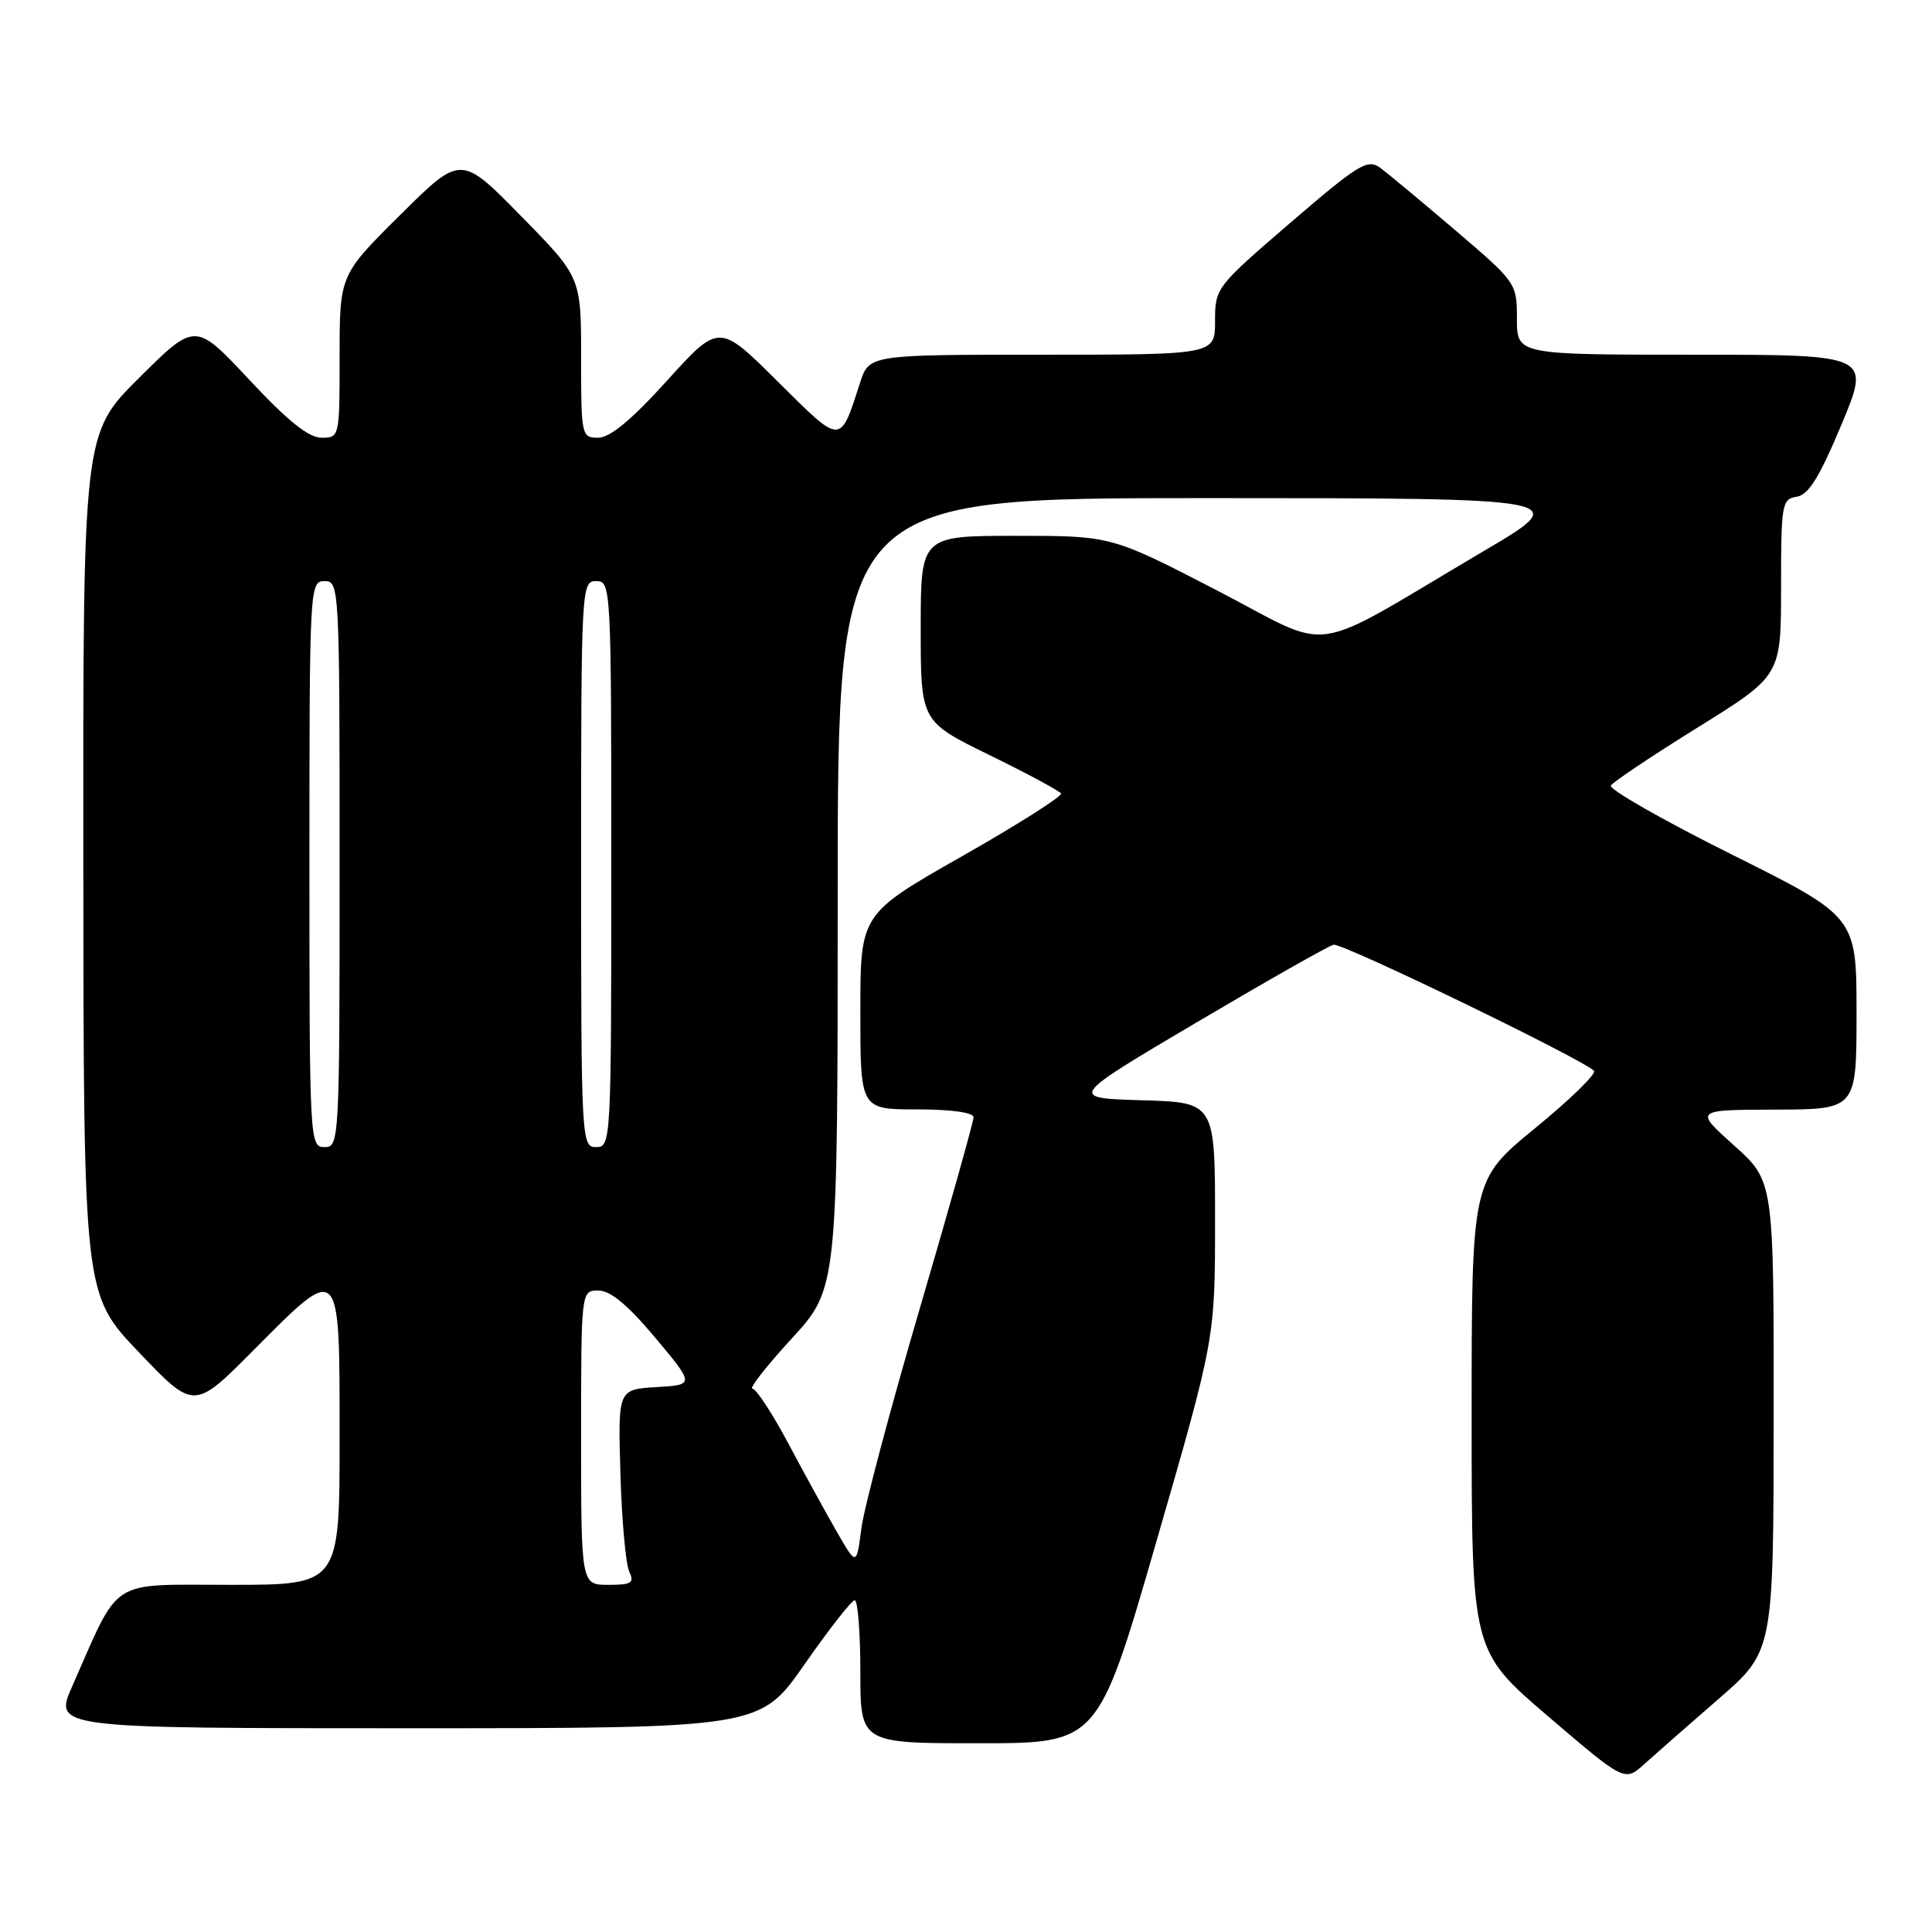 <?xml version="1.0" encoding="UTF-8" standalone="no"?>
<!DOCTYPE svg PUBLIC "-//W3C//DTD SVG 1.1//EN" "http://www.w3.org/Graphics/SVG/1.1/DTD/svg11.dtd" >
<svg xmlns="http://www.w3.org/2000/svg" xmlns:xlink="http://www.w3.org/1999/xlink" version="1.1" viewBox="0 0 256 256">
 <g >
 <path fill="currentColor"
d=" M 227.75 225.09 C 235.00 218.79 235.00 218.79 235.02 187.65 C 235.04 156.50 235.04 156.50 229.77 151.78 C 224.50 147.06 224.50 147.06 235.25 147.03 C 246.00 147.00 246.00 147.00 246.00 134.24 C 246.00 121.47 246.00 121.47 229.45 113.22 C 220.35 108.68 213.15 104.57 213.45 104.09 C 213.74 103.60 218.94 100.13 224.99 96.37 C 236.00 89.53 236.00 89.53 236.00 77.83 C 236.00 66.77 236.11 66.12 238.07 65.82 C 239.64 65.58 241.08 63.25 244.01 56.25 C 247.87 47.00 247.87 47.00 224.44 47.00 C 201.00 47.00 201.00 47.00 201.00 42.24 C 201.00 37.52 200.94 37.43 192.81 30.49 C 188.31 26.65 183.81 22.91 182.82 22.19 C 181.20 21.03 179.89 21.85 171.00 29.50 C 161.12 38.00 161.00 38.16 161.00 42.55 C 161.00 47.00 161.00 47.00 138.08 47.00 C 115.16 47.00 115.16 47.00 113.95 50.75 C 111.28 59.02 111.57 59.02 103.04 50.54 C 95.28 42.83 95.28 42.83 88.41 50.41 C 83.70 55.62 80.83 58.00 79.27 58.00 C 77.05 58.00 77.00 57.76 77.00 47.37 C 77.00 36.73 77.00 36.73 69.03 28.62 C 61.07 20.50 61.07 20.50 53.03 28.48 C 45.00 36.45 45.00 36.45 45.00 47.23 C 45.00 57.93 44.99 58.00 42.60 58.00 C 40.90 58.00 38.12 55.77 33.04 50.33 C 25.88 42.67 25.88 42.67 18.44 50.06 C 11.00 57.45 11.00 57.45 11.04 114.47 C 11.08 171.50 11.08 171.50 18.39 179.17 C 25.71 186.84 25.71 186.84 33.58 178.92 C 45.18 167.25 45.00 167.06 45.00 190.50 C 45.00 210.00 45.00 210.00 30.52 210.00 C 14.25 210.00 16.01 208.87 9.59 223.39 C 7.11 229.00 7.11 229.00 53.91 229.00 C 100.70 229.00 100.70 229.00 106.60 220.54 C 109.85 215.88 112.84 212.06 113.25 212.04 C 113.66 212.02 114.00 216.28 114.00 221.50 C 114.00 231.00 114.00 231.00 129.75 230.99 C 145.50 230.99 145.50 230.99 153.25 204.18 C 161.00 177.37 161.00 177.37 161.00 161.72 C 161.00 146.07 161.00 146.07 151.30 145.79 C 141.59 145.50 141.59 145.50 158.51 135.50 C 167.82 130.00 176.00 125.36 176.70 125.18 C 177.80 124.90 209.30 140.14 211.21 141.88 C 211.60 142.23 208.11 145.64 203.46 149.45 C 195.00 156.37 195.00 156.37 195.00 187.56 C 195.00 218.75 195.00 218.75 205.14 227.43 C 215.28 236.10 215.28 236.10 217.89 233.74 C 219.33 232.45 223.76 228.55 227.75 225.09 Z  M 77.00 190.50 C 77.00 171.00 77.00 171.00 79.29 171.00 C 80.88 171.00 83.19 172.92 86.82 177.25 C 92.05 183.50 92.05 183.50 86.96 183.80 C 81.88 184.11 81.88 184.11 82.21 195.30 C 82.39 201.46 82.92 207.29 83.38 208.25 C 84.09 209.75 83.69 210.00 80.61 210.00 C 77.00 210.00 77.00 210.00 77.00 190.50 Z  M 110.90 203.00 C 109.48 200.53 106.57 195.24 104.45 191.25 C 102.32 187.26 100.18 184.00 99.70 184.00 C 99.22 184.00 101.56 181.01 104.91 177.36 C 111.00 170.71 111.00 170.71 111.00 118.36 C 111.00 66.00 111.00 66.00 159.75 66.00 C 208.50 66.01 208.50 66.01 196.50 73.08 C 172.74 87.09 177.13 86.45 161.21 78.21 C 147.27 71.00 147.27 71.00 134.63 71.00 C 122.00 71.00 122.00 71.00 122.00 83.29 C 122.00 95.59 122.00 95.59 131.09 100.04 C 136.10 102.49 140.37 104.79 140.59 105.14 C 140.80 105.49 134.91 109.23 127.49 113.45 C 114.00 121.12 114.00 121.12 114.00 134.06 C 114.00 147.00 114.00 147.00 121.50 147.00 C 126.06 147.00 129.00 147.41 129.00 148.05 C 129.00 148.62 125.80 159.99 121.90 173.30 C 117.99 186.61 114.50 199.75 114.14 202.50 C 113.49 207.50 113.49 207.50 110.90 203.00 Z  M 41.00 114.50 C 41.00 77.67 41.04 77.00 43.00 77.00 C 44.96 77.00 45.00 77.67 45.00 114.50 C 45.00 151.33 44.96 152.00 43.00 152.00 C 41.04 152.00 41.00 151.33 41.00 114.50 Z  M 77.00 114.50 C 77.00 77.67 77.04 77.00 79.00 77.00 C 80.96 77.00 81.00 77.67 81.00 114.50 C 81.00 151.33 80.96 152.00 79.00 152.00 C 77.04 152.00 77.00 151.33 77.00 114.50 Z "/>
</g>
</svg>